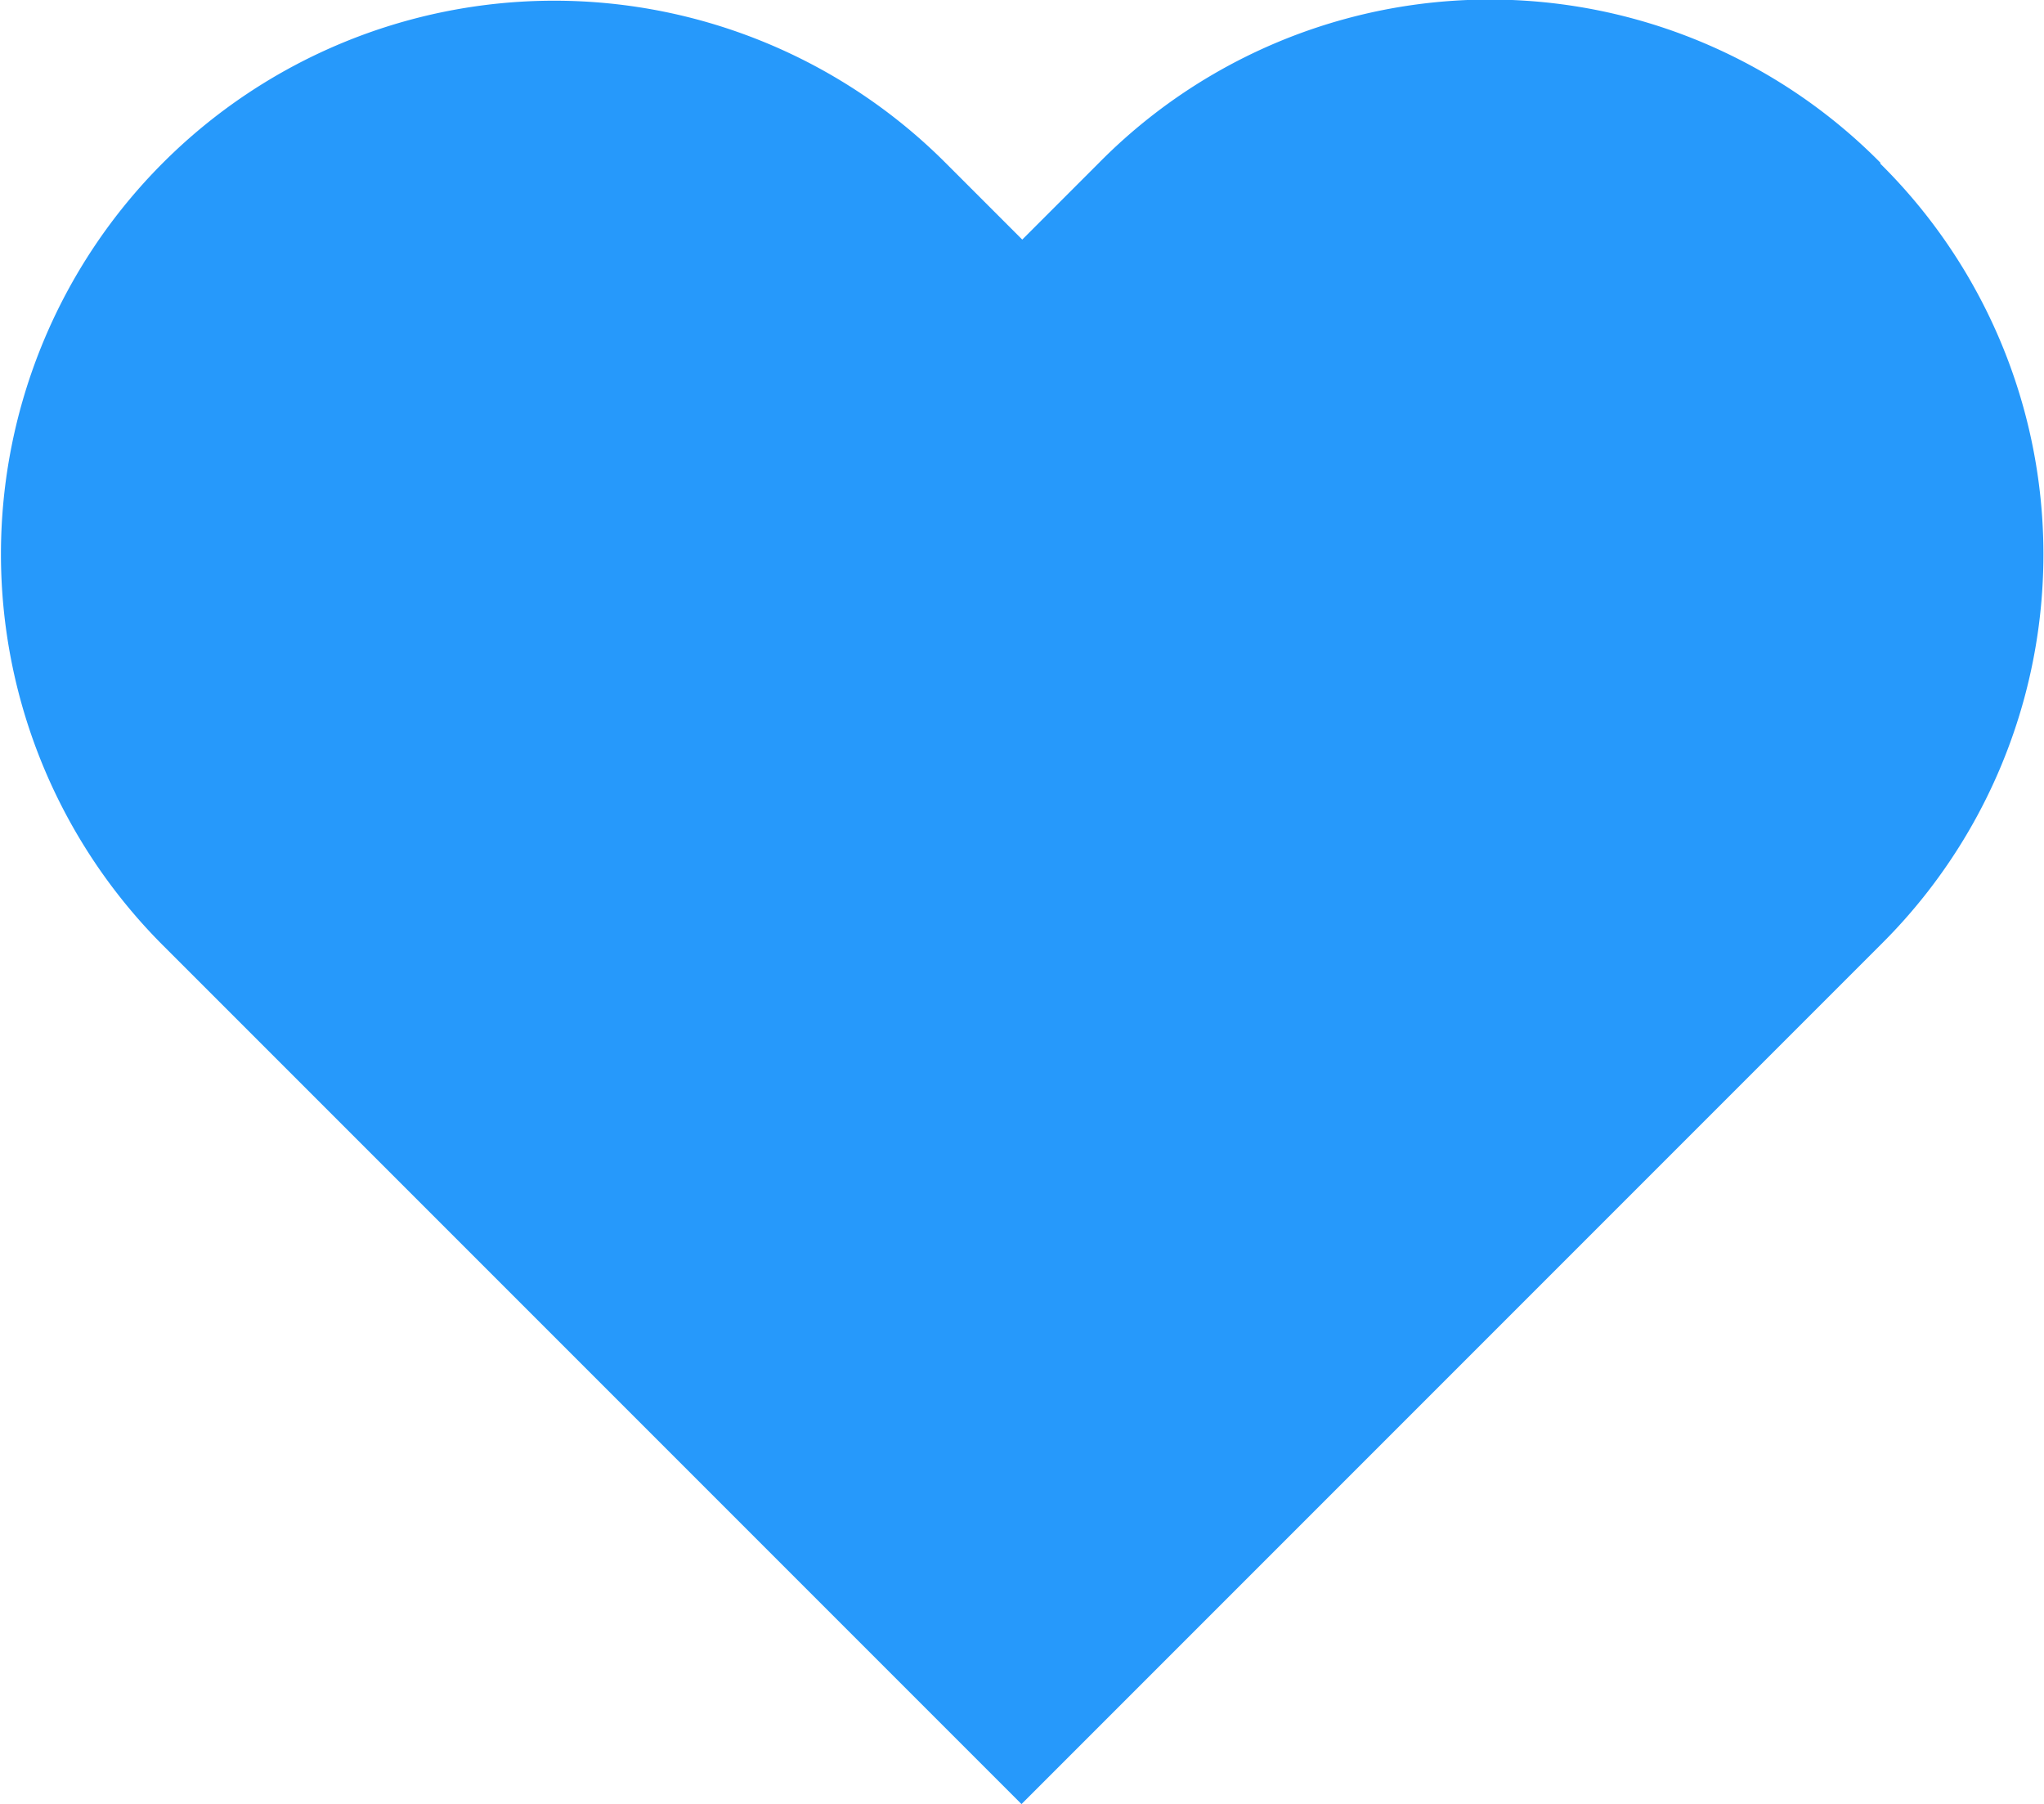 <svg xmlns="http://www.w3.org/2000/svg" width="16" height="14.119" viewBox="0 0 16 14.119">
  <defs>
    <style>
      .cls-1 {
        fill: #2699fb;
        fill-rule: evenodd;
      }
    </style>
    
  </defs>
  <g id="Heart" transform="translate(0 0)">
    <path id="Heart-2" data-name="Heart" class="cls-1" d="M14.746,1.3a4.3,4.3,0,0,0-6.119,0l-.6.6-.6-.6A4.327,4.327,0,0,0,1.3,7.423l6.721,6.721,6.721-6.721a4.3,4.3,0,0,0,0-6.119" transform="translate(-0.025 -0.025)"/>
  </g>
</svg>
